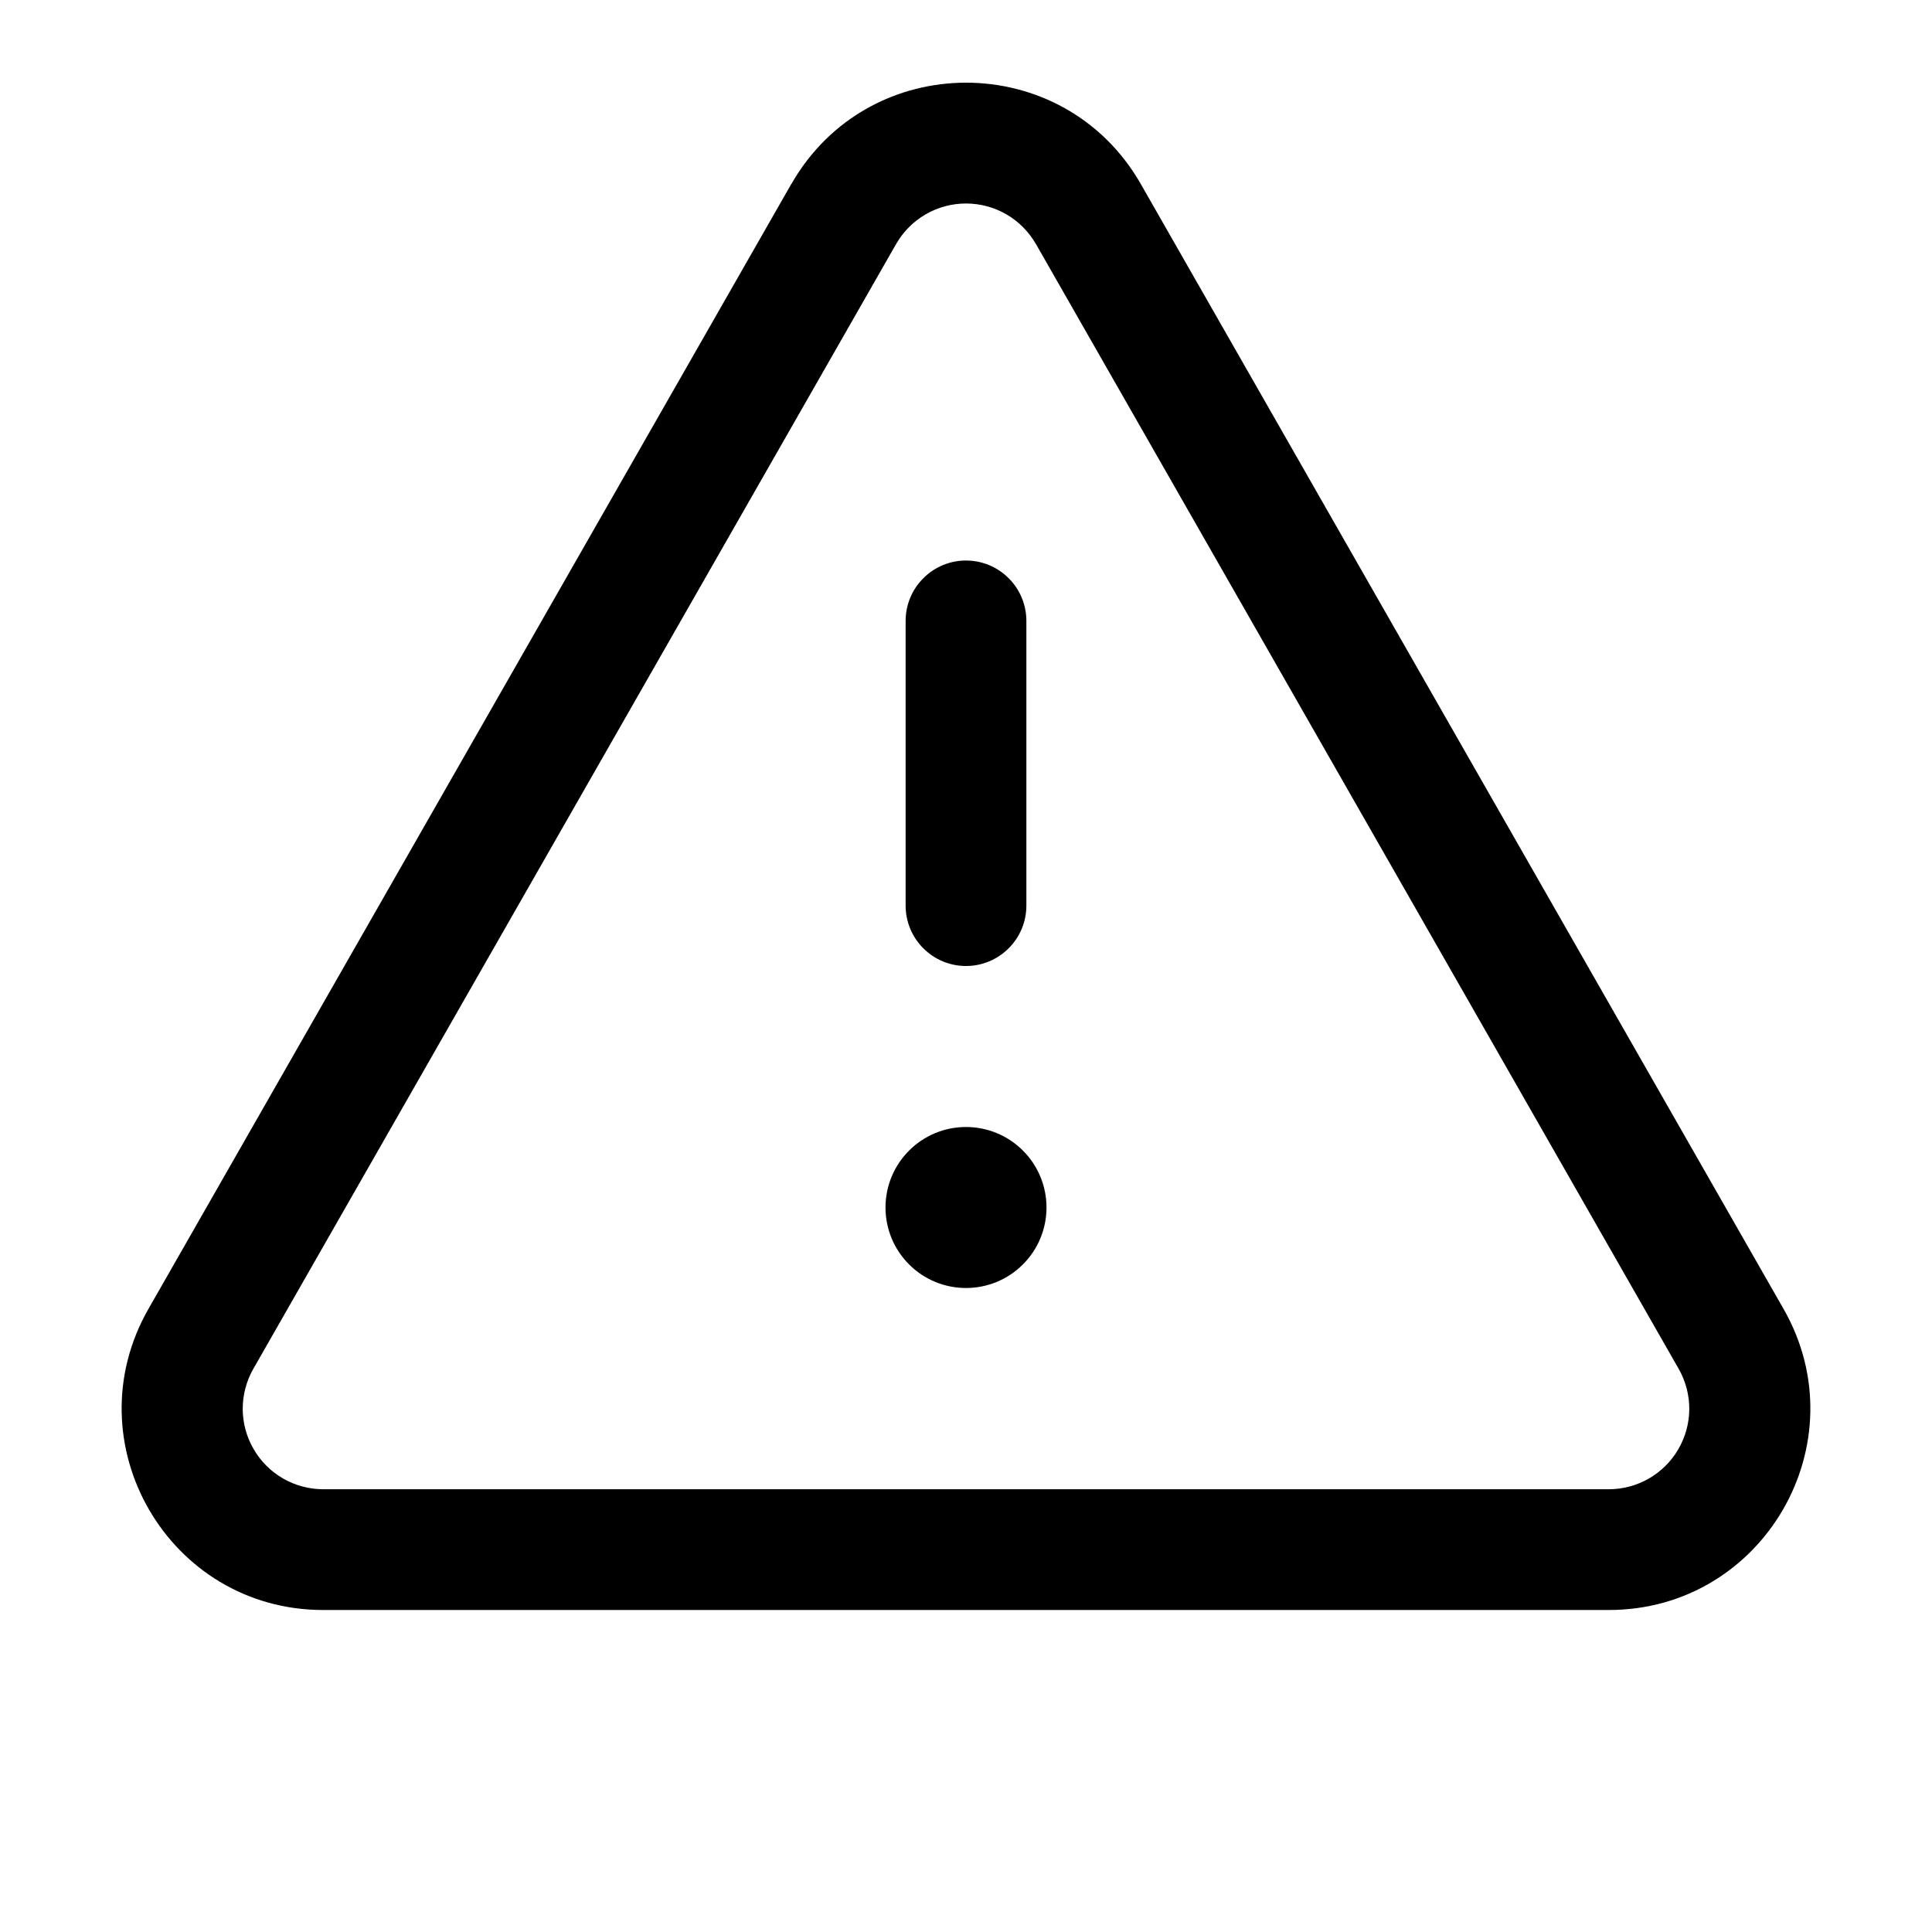 <svg width="24" height="24" viewBox="0 0 24 24" xmlns="http://www.w3.org/2000/svg">
  <path fill-rule="evenodd" clip-rule="evenodd" d="M12.868 3.031C12.78 2.878 12.654 2.751 12.502 2.663C12.349 2.574 12.176 2.528 12 2.528C11.824 2.528 11.651 2.574 11.498 2.663C11.346 2.751 11.22 2.878 11.132 3.031L3.147 17.004C3.06 17.156 3.015 17.328 3.015 17.504C3.016 17.679 3.063 17.851 3.151 18.002C3.239 18.154 3.365 18.279 3.517 18.367C3.669 18.454 3.841 18.5 4.016 18.5H19.984C20.159 18.5 20.331 18.454 20.483 18.367C20.635 18.279 20.761 18.154 20.849 18.002C20.937 17.851 20.984 17.679 20.985 17.504C20.985 17.328 20.94 17.156 20.853 17.004L12.868 3.03V3.031ZM9.83 2.287C10.79 0.607 13.212 0.607 14.172 2.287L22.156 16.26C23.108 17.926 21.905 20 19.986 20H4.014C2.095 20 0.892 17.926 1.844 16.26L9.829 2.287H9.83ZM12 6.963C12.199 6.963 12.39 7.042 12.53 7.183C12.671 7.323 12.75 7.514 12.75 7.713V11.25C12.75 11.449 12.671 11.64 12.53 11.78C12.39 11.921 12.199 12 12 12C11.801 12 11.61 11.921 11.47 11.78C11.329 11.64 11.25 11.449 11.25 11.25V7.713C11.25 7.514 11.329 7.323 11.47 7.183C11.61 7.042 11.801 6.963 12 6.963ZM12 14C11.735 14 11.48 14.105 11.293 14.293C11.105 14.48 11 14.735 11 15C11 15.265 11.105 15.52 11.293 15.707C11.48 15.895 11.735 16 12 16C12.265 16 12.52 15.895 12.707 15.707C12.895 15.52 13 15.265 13 15C13 14.735 12.895 14.48 12.707 14.293C12.52 14.105 12.265 14 12 14Z"/>
</svg>
